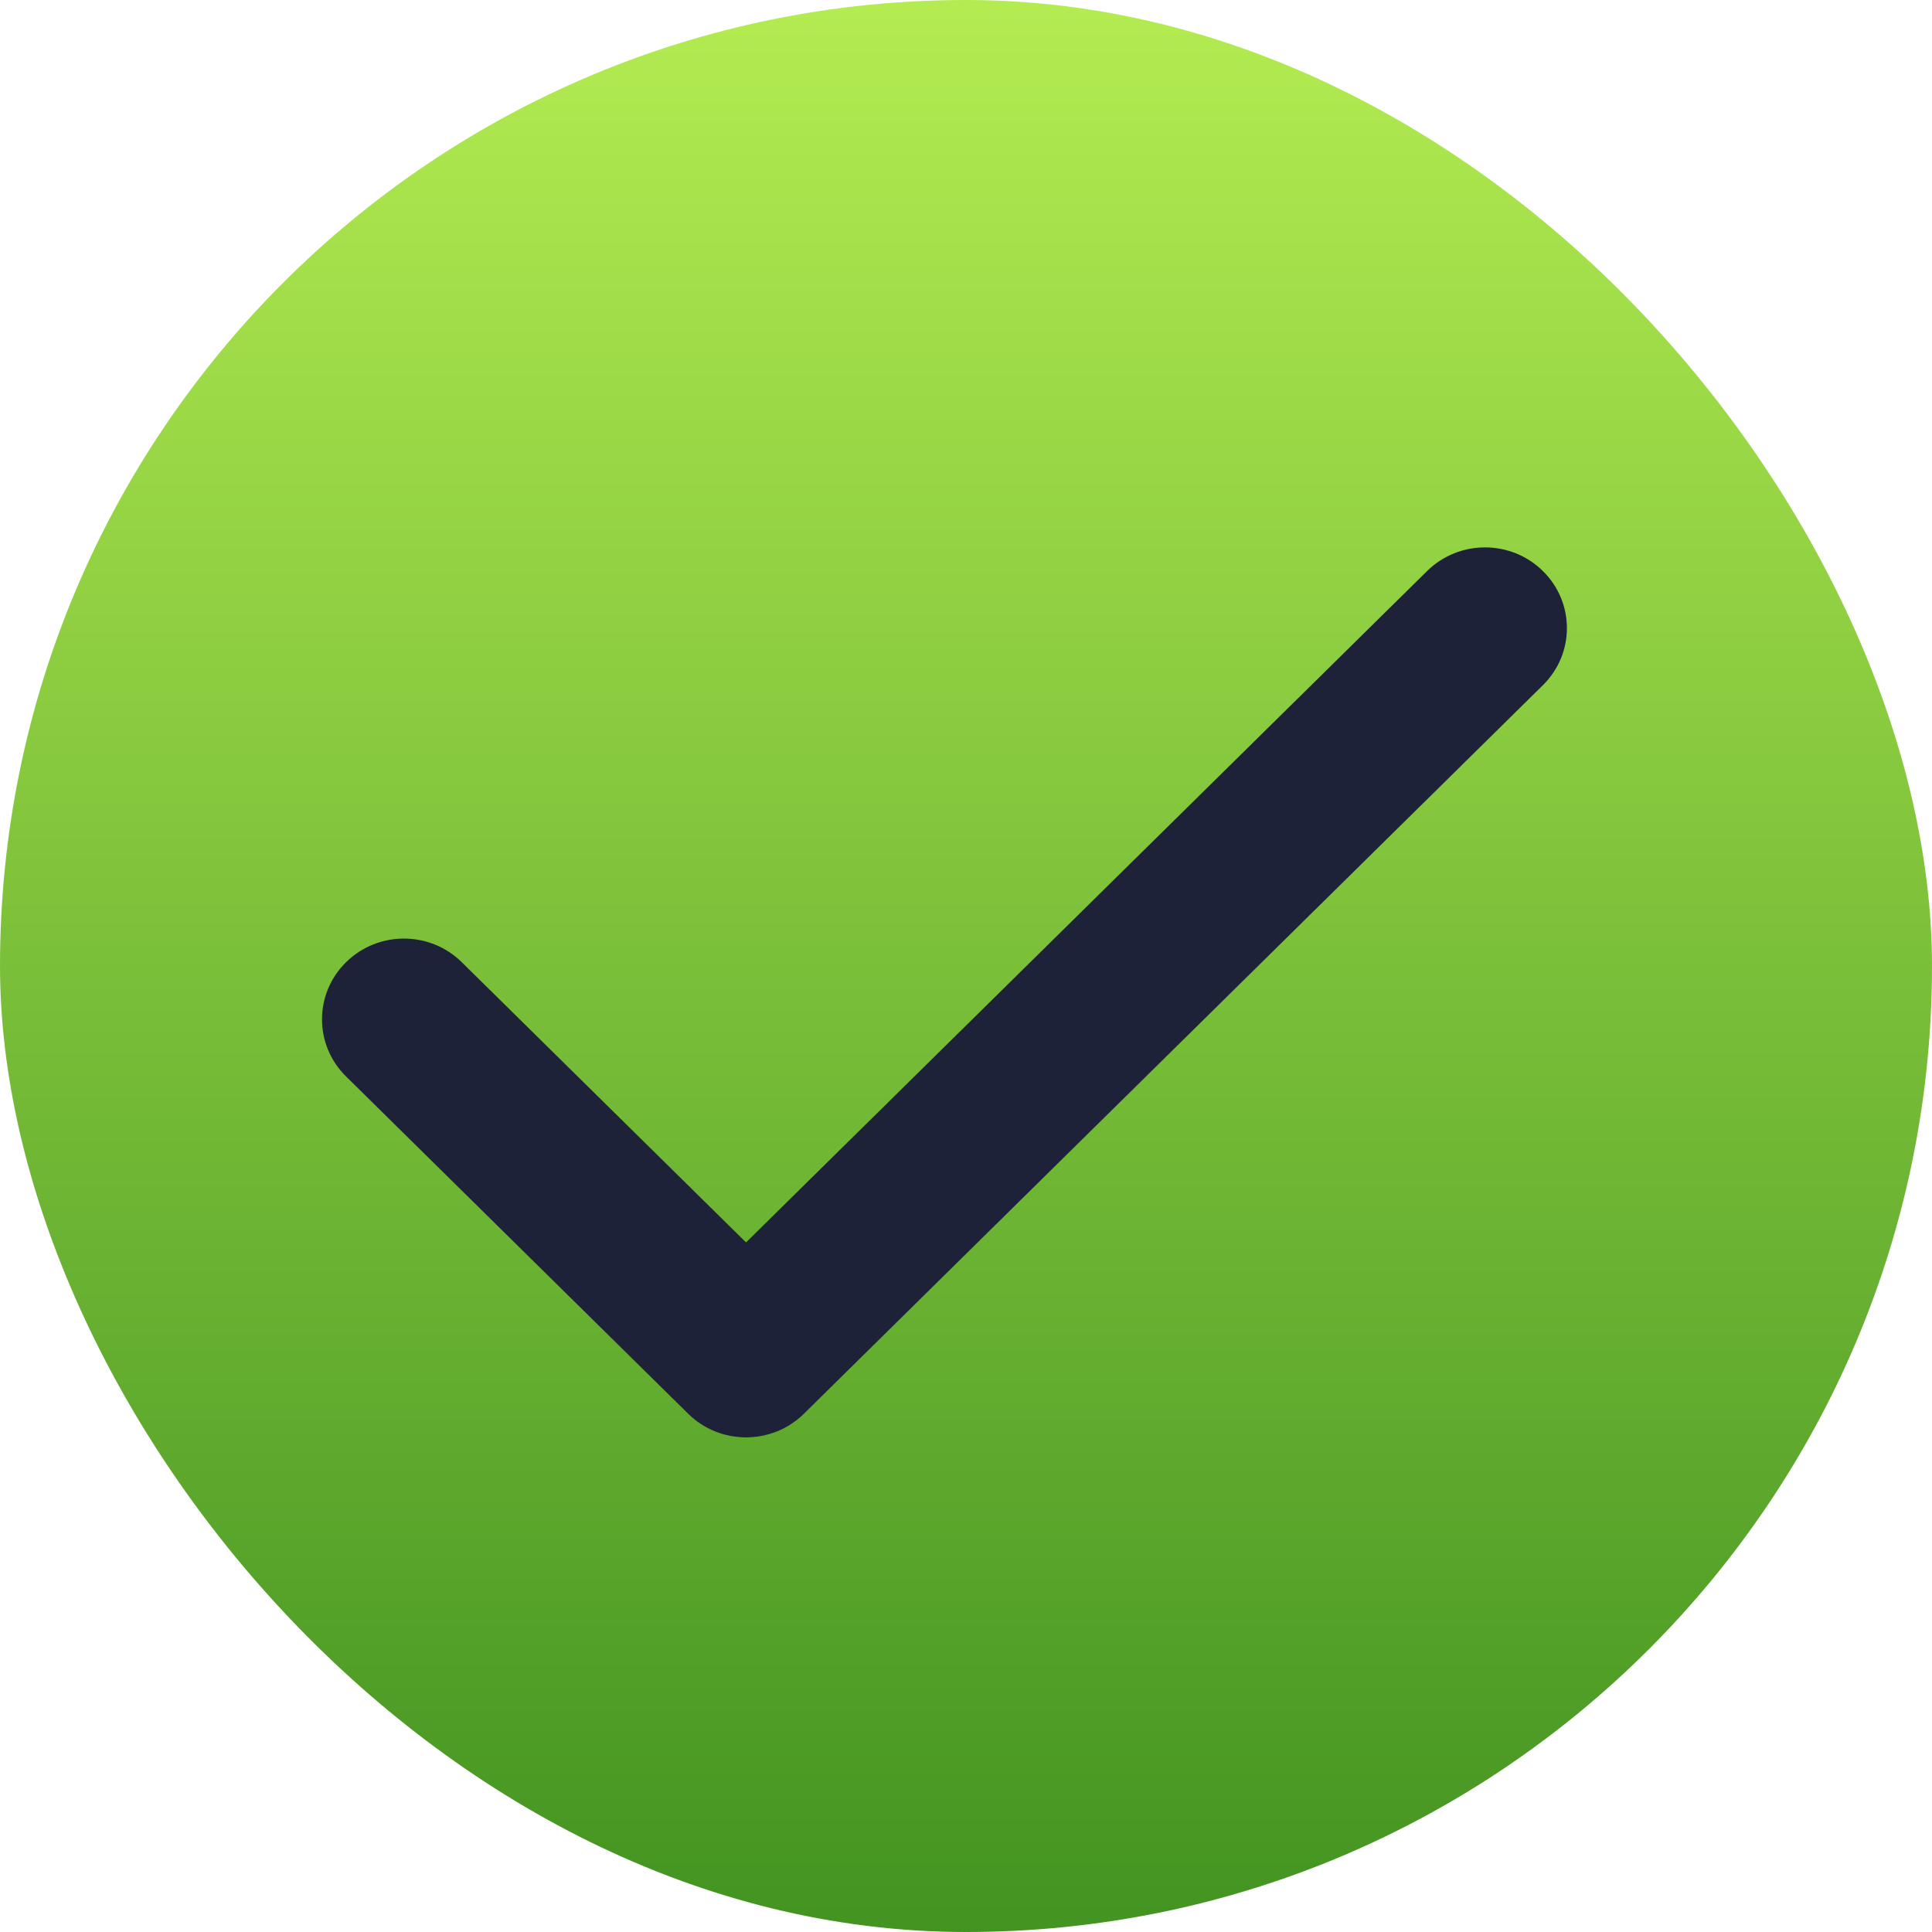 <?xml version="1.0" encoding="UTF-8"?>
<svg width="40px" height="40px" viewBox="0 0 40 40" version="1.1" xmlns="http://www.w3.org/2000/svg" xmlns:xlink="http://www.w3.org/1999/xlink">
    <!-- Generator: Sketch 50.2 (55047) - http://www.bohemiancoding.com/sketch -->
    <title>checkmark</title>
    <desc>Created with Sketch.</desc>
    <defs>
        <linearGradient x1="50%" y1="0%" x2="50%" y2="100%" id="linearGradient-1">
            <stop stop-color="#B4EC51" offset="0%"></stop>
            <stop stop-color="#429321" offset="100%"></stop>
        </linearGradient>
    </defs>
    <g id="cartoon-design-dark" stroke="none" stroke-width="1" fill="none" fill-rule="evenodd">
        <g id="selection-page" transform="translate(-410, -1477)">
            <g id="checkmark" transform="translate(410, 1477)">
                <rect id="Rectangle-Copy" fill="url(#linearGradient-1)" x="0" y="0" width="40" height="40" rx="20"></rect>
                <g transform="translate(6.667, 11.333)" fill="#1D2238" fill-rule="nonzero" id="Shape">
                    <path d="M8.779,18.426 C8.345,18.426 7.911,18.263 7.58,17.936 L0.497,10.953 C-0.166,10.3 -0.166,9.242 0.497,8.589 C1.159,7.936 2.233,7.936 2.894,8.589 L8.779,14.39 L22.879,0.49 C23.541,-0.163 24.616,-0.163 25.277,0.49 C25.94,1.142 25.94,2.201 25.277,2.853 L9.978,17.936 C9.647,18.263 9.213,18.426 8.779,18.426 Z"></path>
                </g>
            </g>
        </g>
    </g>
</svg>